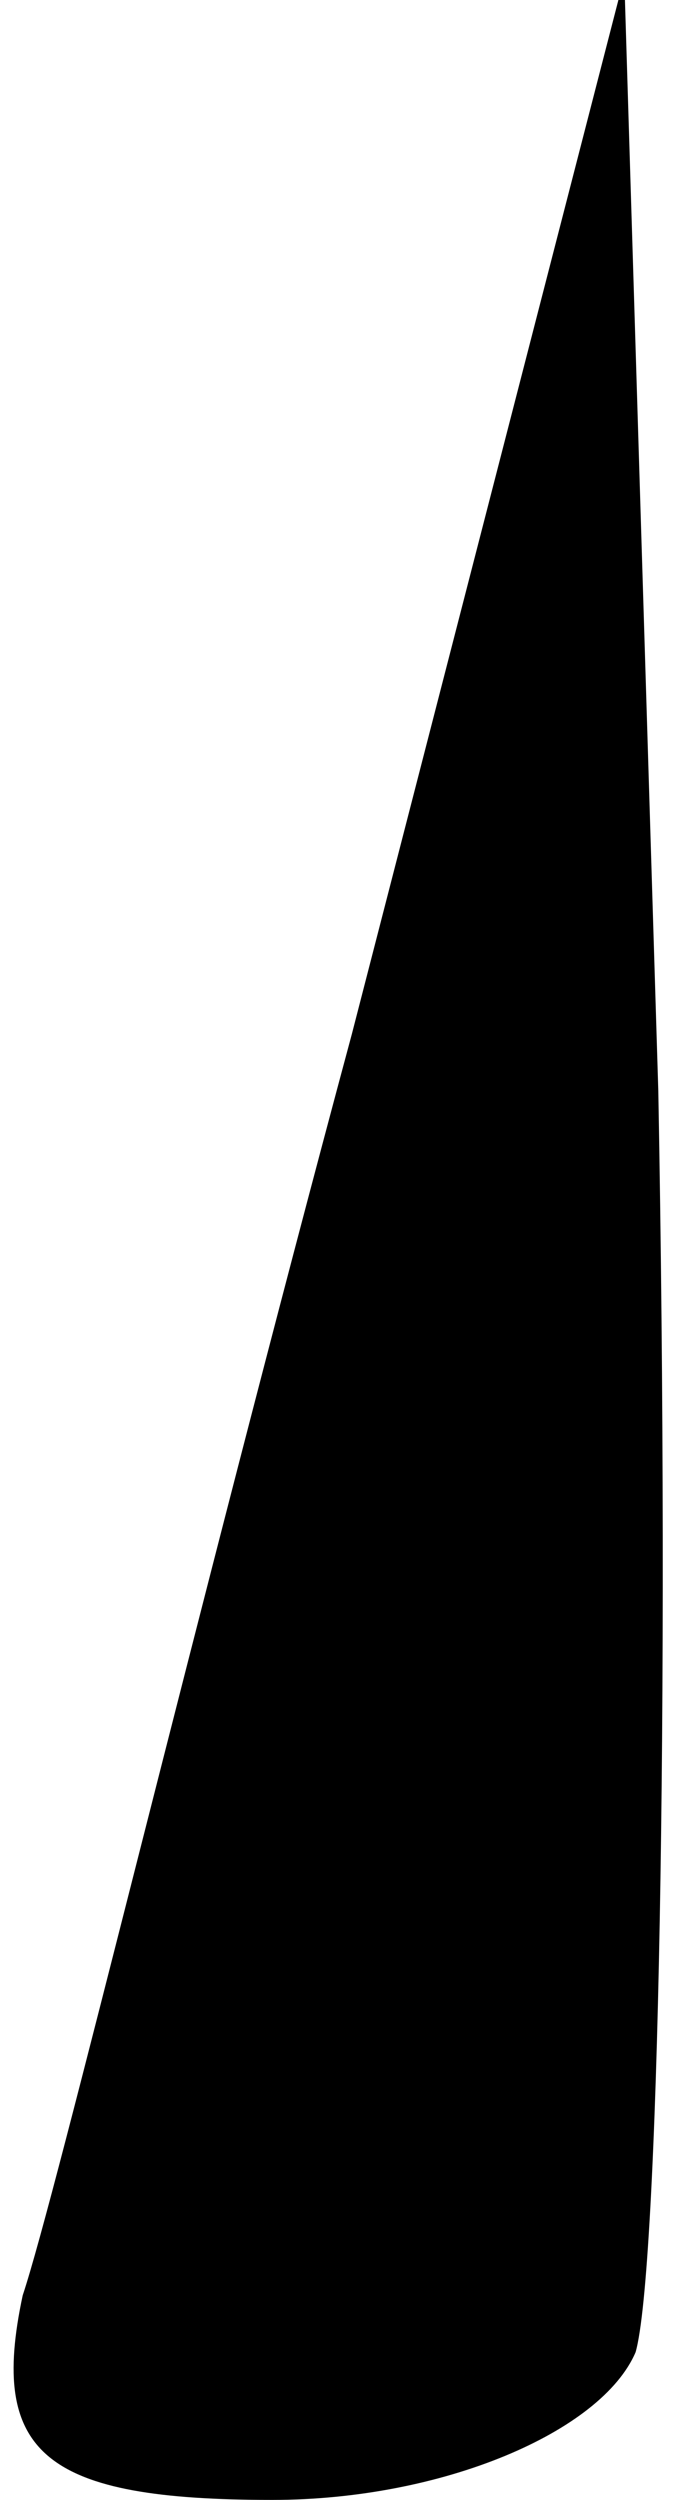 <?xml version="1.0" standalone="no"?>
<!DOCTYPE svg PUBLIC "-//W3C//DTD SVG 20010904//EN"
 "http://www.w3.org/TR/2001/REC-SVG-20010904/DTD/svg10.dtd">
<svg version="1.0" xmlns="http://www.w3.org/2000/svg"
 width="6pt" height="22pt" viewBox="0 0 6 22"
 preserveAspectRatio="xMidYMid meet">
<g transform="translate(0,22) scale(0.1,-0.1)"
fill="#000000" stroke="none">
<path fill="#000000" stroke="none" d="M31 129 c-14 -52 -26 -102 -29 -111 -3
-14 2 -18 22 -18 15 0 29 6 32 13 2 7 3 57 2 111 l-3 98 -24 -93z"/>
</g>
</svg>
